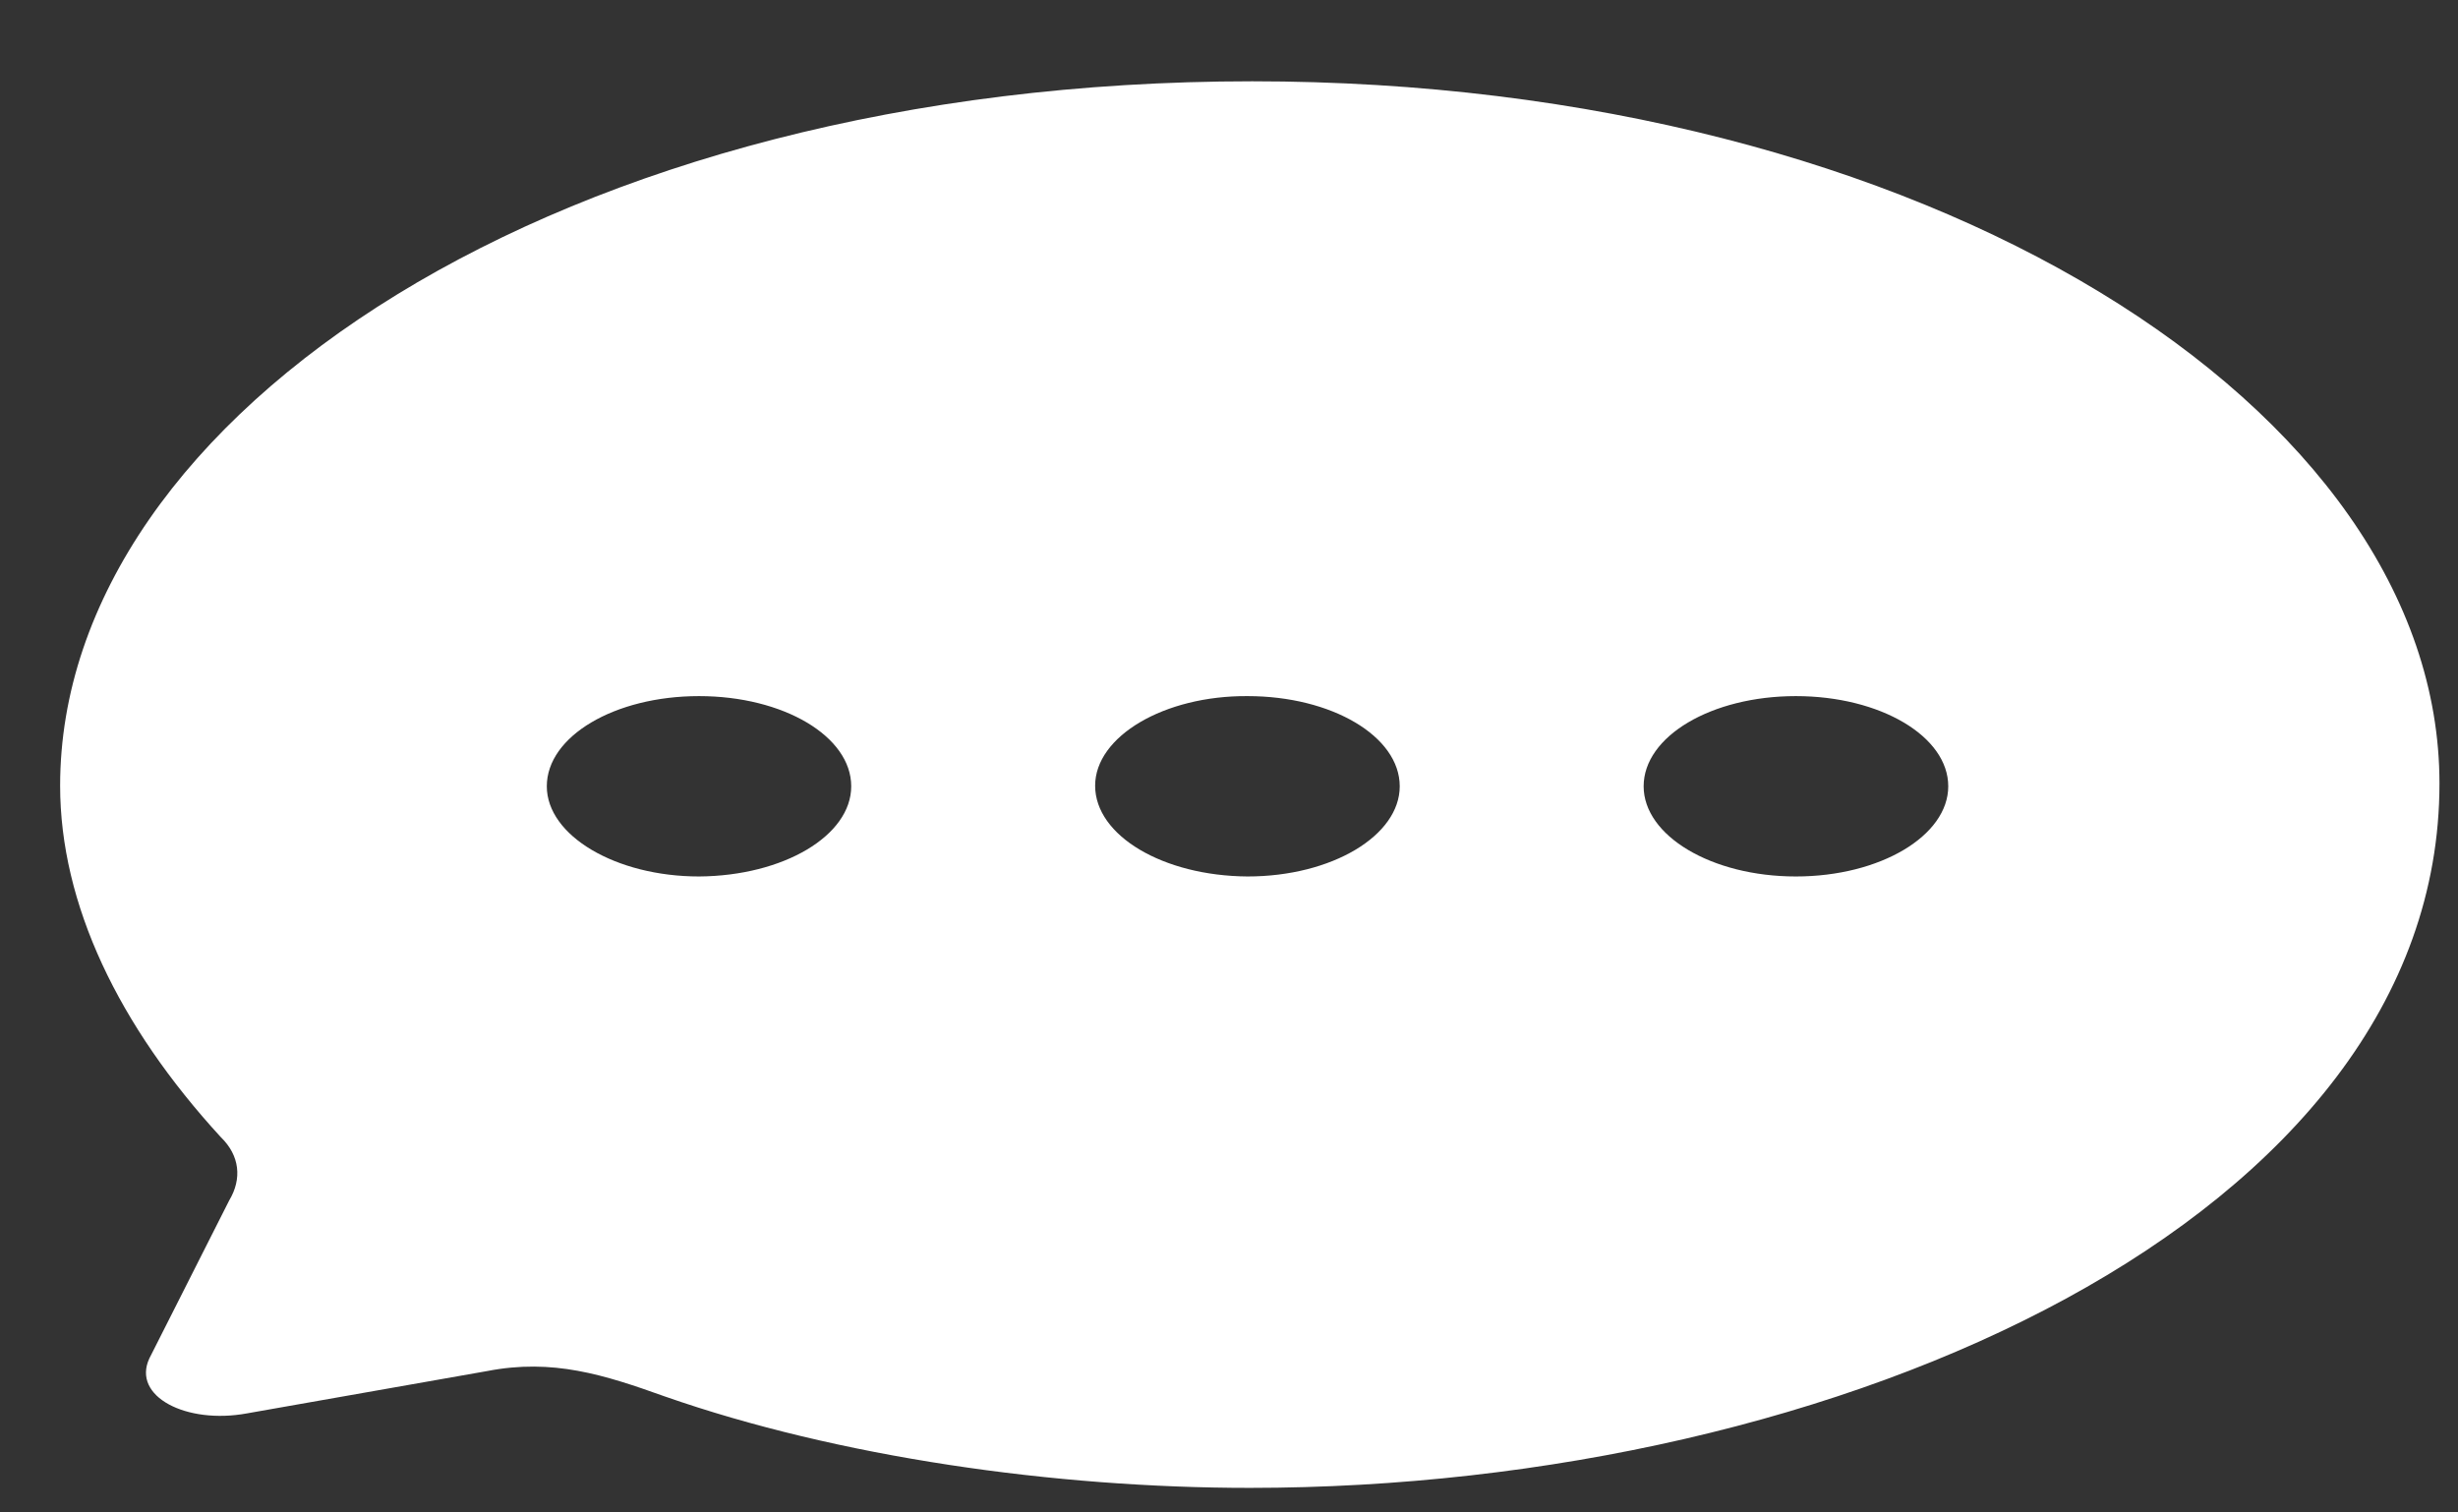 <svg width="13" height="8" viewBox="0 0 13 8" fill="none" xmlns="http://www.w3.org/2000/svg">
<rect x="0" y="0" width="13" height="8" fill="#333333" stroke="none"/>
<path fill-rule="evenodd" clip-rule="evenodd" d="M0.318 4.156C0.318 2.196 2.967 0.43 6.623 0.43C10.197 0.43 12.902 2.162 12.902 4.144C12.902 6.443 9.731 7.87 6.61 7.87C5.578 7.87 4.433 7.707 3.515 7.386C3.194 7.271 2.923 7.185 2.577 7.252L1.306 7.476C0.985 7.535 0.696 7.386 0.79 7.185L1.212 6.35C1.281 6.235 1.268 6.112 1.168 6.015C0.627 5.426 0.318 4.782 0.318 4.156ZM5.792 4.156C5.792 4.42 6.151 4.633 6.598 4.636C7.044 4.636 7.403 4.42 7.403 4.159C7.403 3.895 7.044 3.682 6.598 3.682C6.157 3.679 5.792 3.895 5.792 4.156ZM8.693 4.159C8.693 4.42 9.051 4.636 9.498 4.636C9.945 4.636 10.304 4.42 10.304 4.159C10.304 3.895 9.945 3.682 9.498 3.682C9.051 3.682 8.693 3.895 8.693 4.159ZM3.697 4.636C3.257 4.636 2.892 4.42 2.892 4.159C2.892 3.895 3.25 3.682 3.697 3.682C4.144 3.682 4.502 3.895 4.502 4.159C4.502 4.42 4.144 4.633 3.697 4.636Z" fill="white"/>
</svg>
